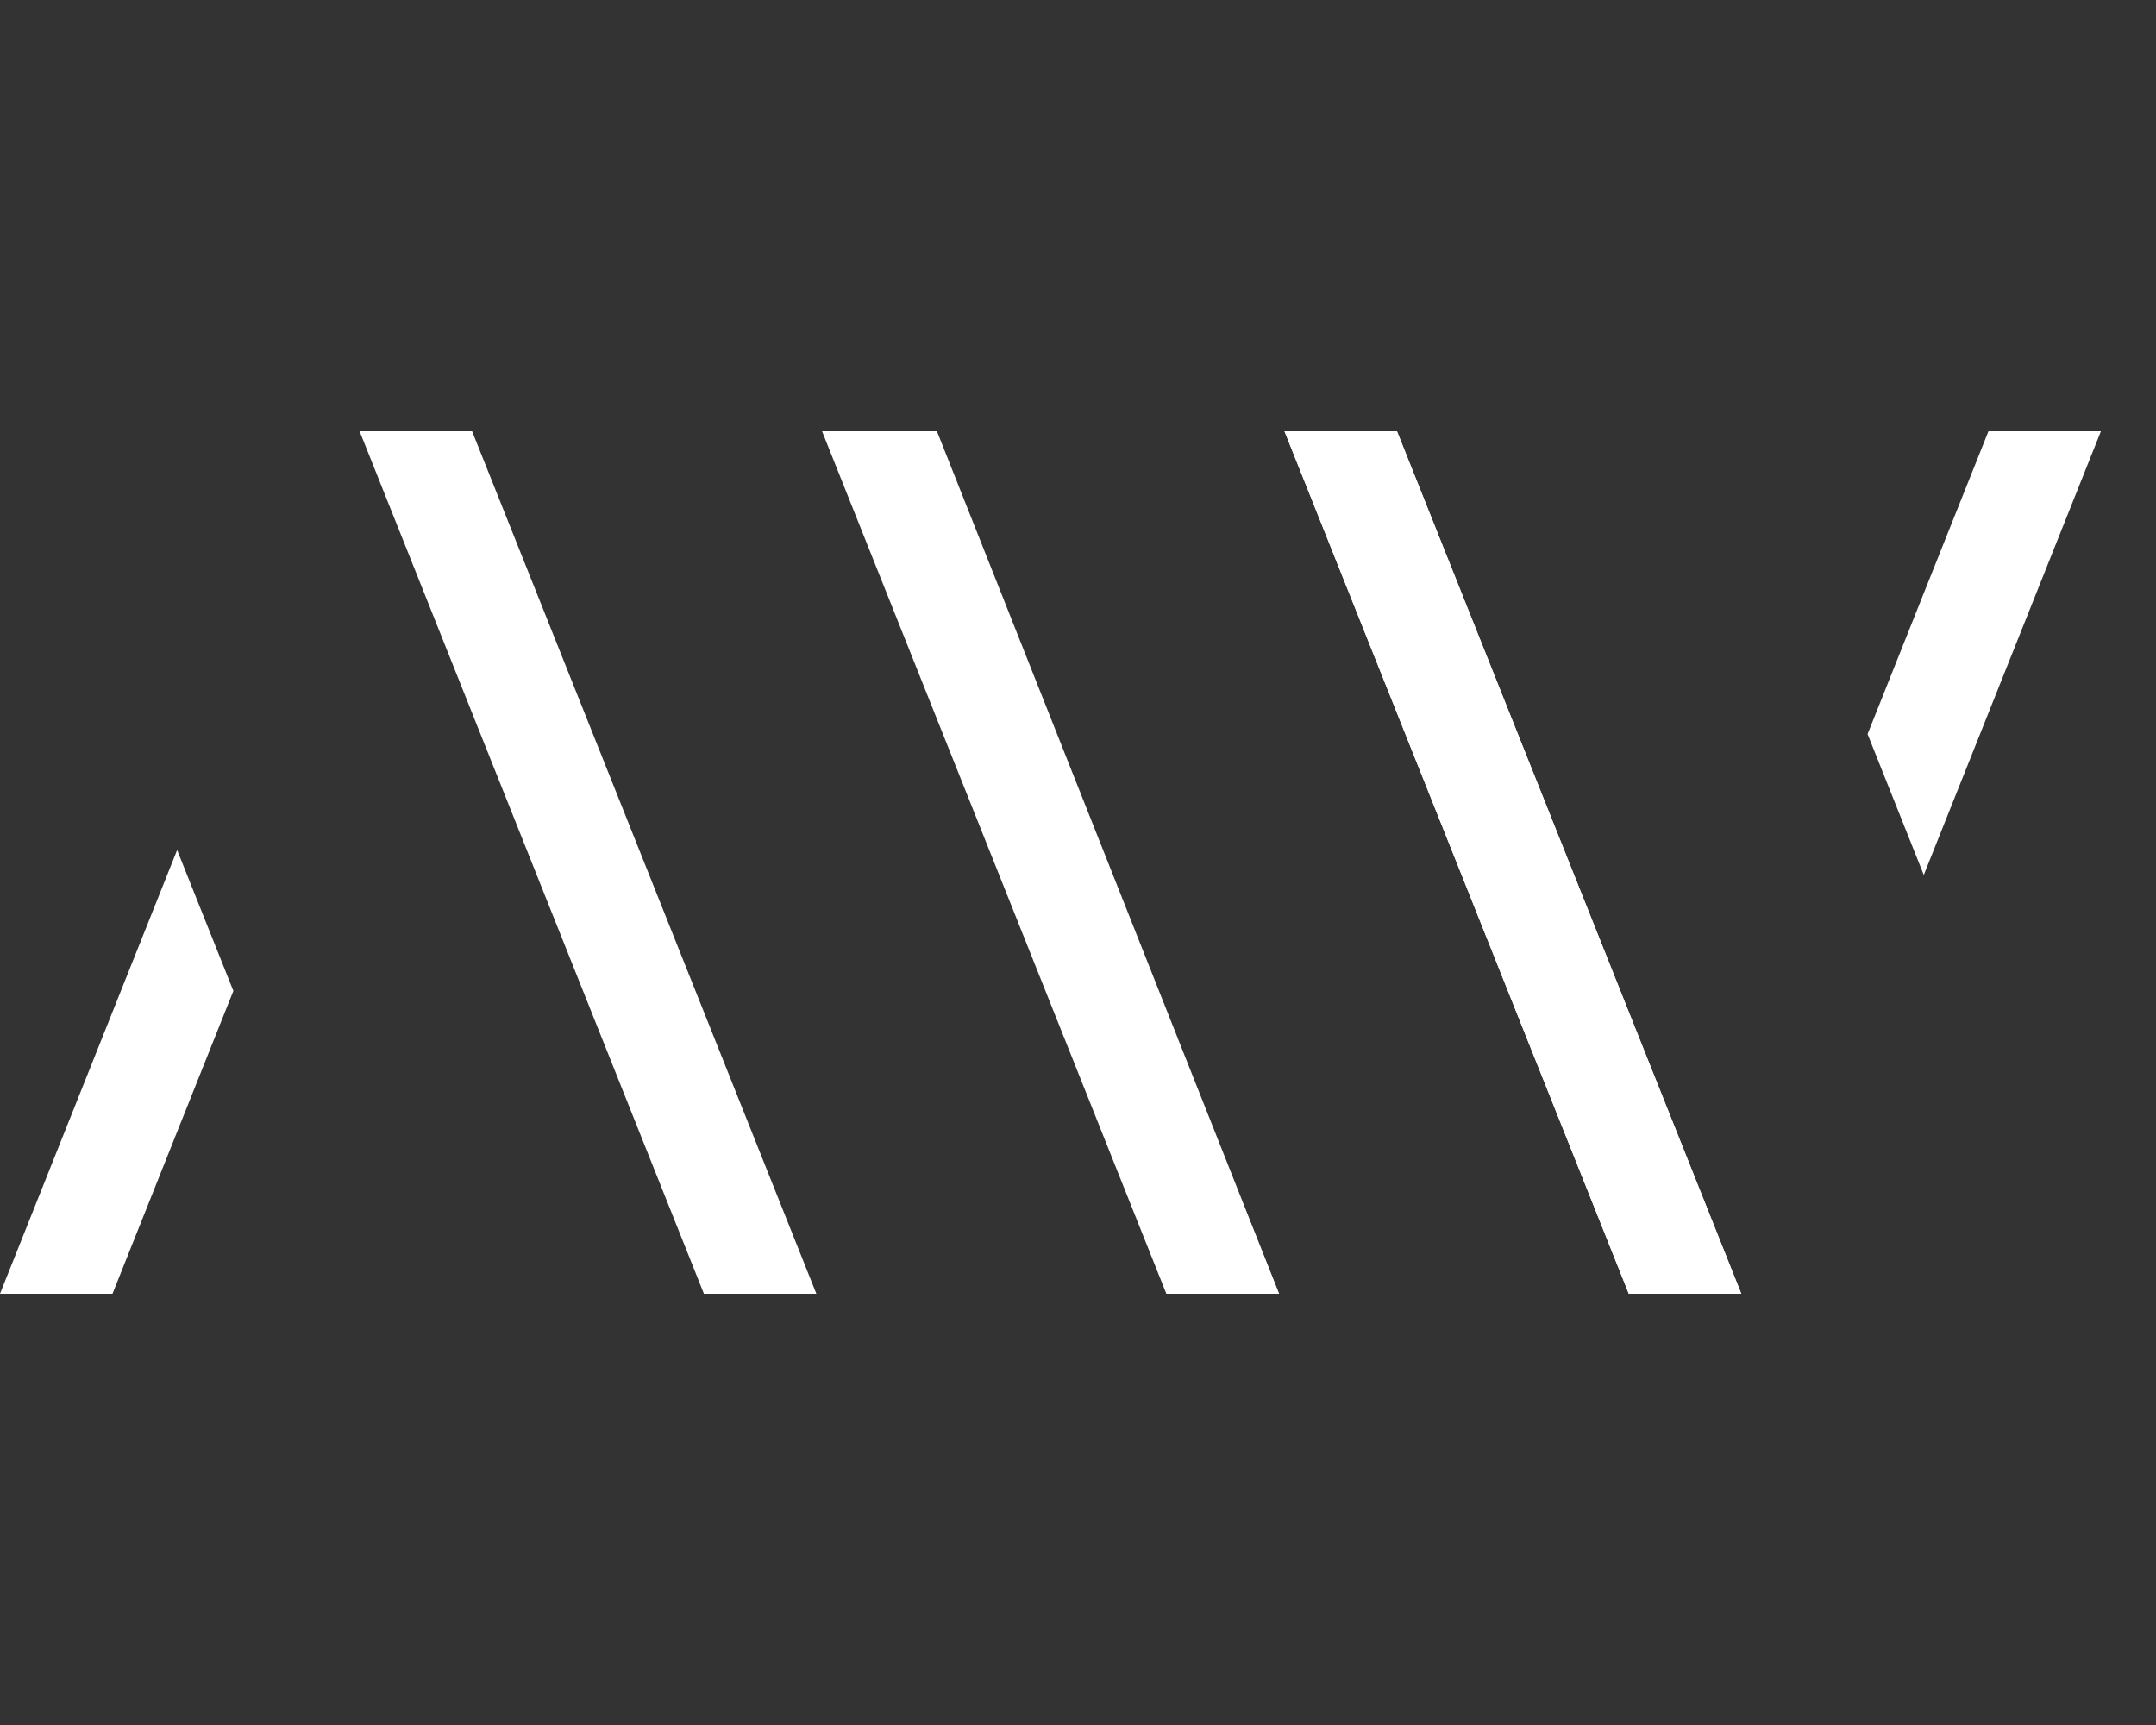 <svg viewBox="0 0 45 36" fill="white" xmlns="http://www.w3.org/2000/svg">
    <rect x="0" y="0" width="45" height="36" fill="#333333" stroke="none"/>
    <path d="M3.697 17.74l-1.174 2.94L0 27h2.348l1.349-3.38 1.174-2.94-1.174-2.94z"></path>
    <path d="M17.158 9h2.348l7.186 18h-2.348L17.158 9z"></path>
    <path d="M7.506 9h2.348l7.185 18h-2.347L7.506 9z"></path>
    <path d="M40.153 18.26l1.174-2.94L43.85 9h-2.347l-1.35 3.38-1.173 2.94 1.173 2.94z"></path>
    <path d="M36.344 27h-2.348L26.81 9h2.348l7.186 18z"></path>
    <path d="M26.81 9h2.348l7.186 18h-2.348L26.81 9z"></path>
    <path d="M17.223 9h2.333l7.142 18h-2.334L17.224 9z"></path>
</svg>
